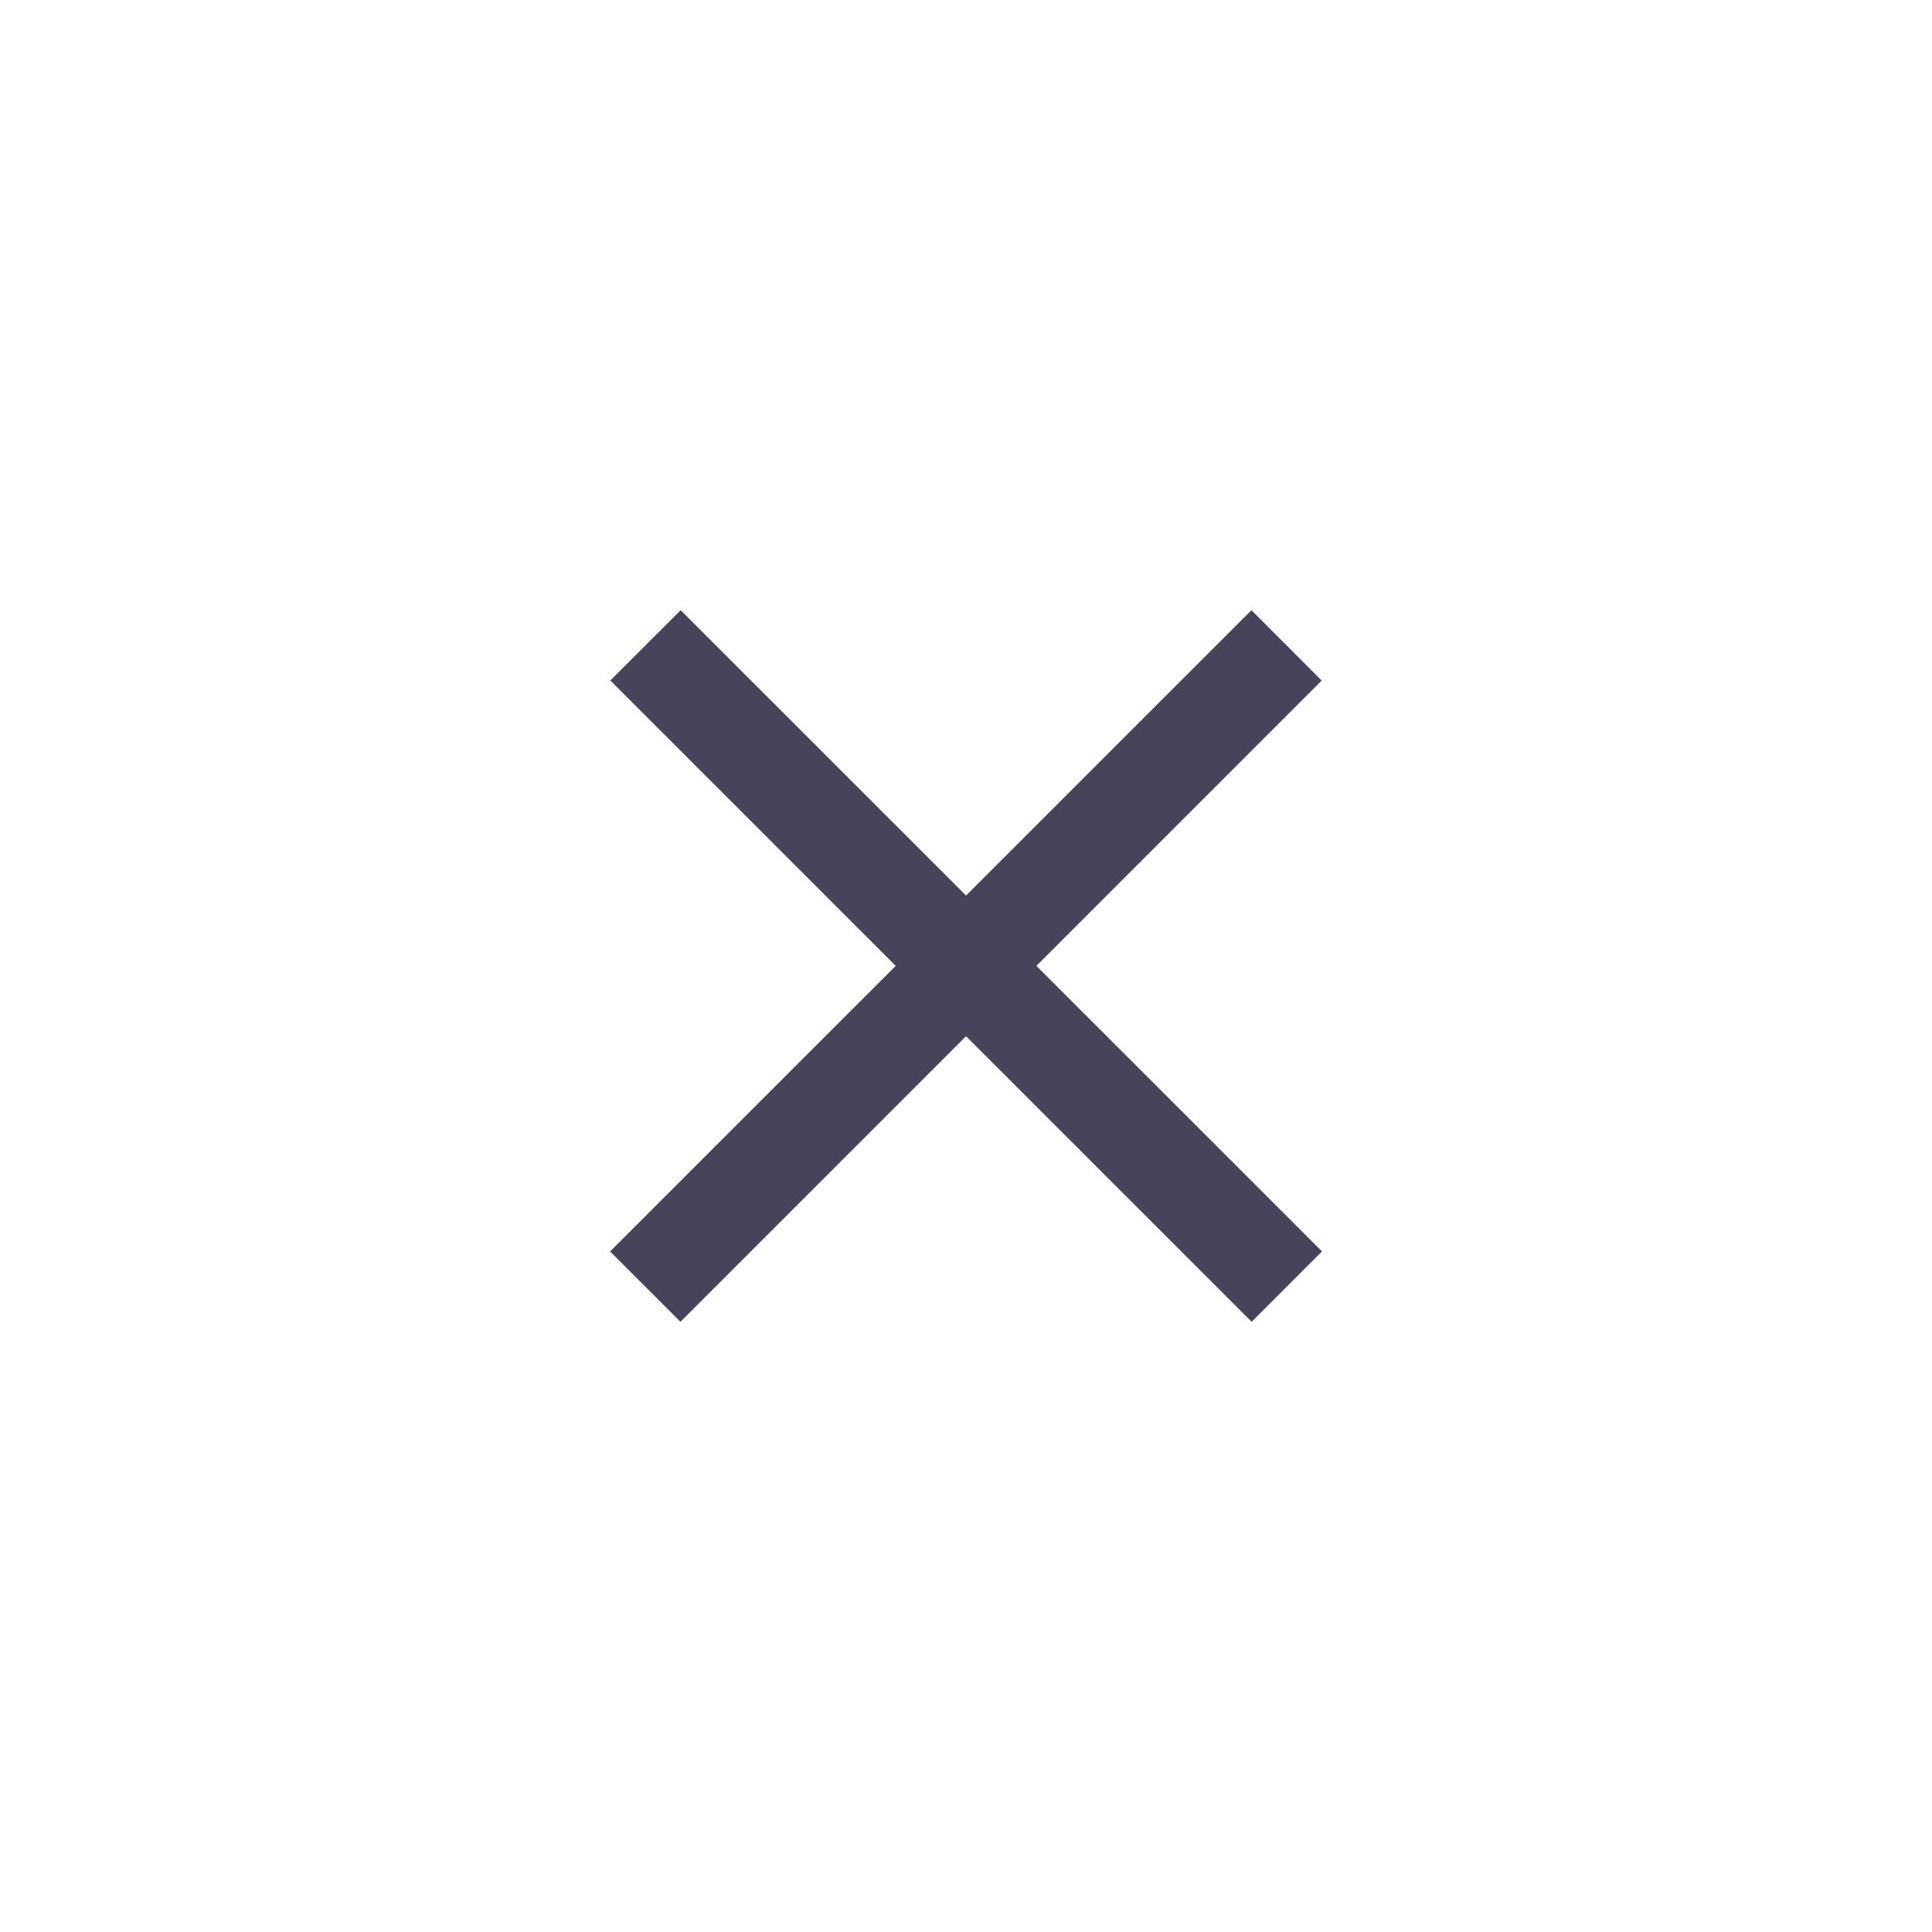 <svg width="19" height="19" viewBox="0 0 19 19" fill="none" xmlns="http://www.w3.org/2000/svg">
<path d="M6.694 6.001L6.002 6.692L12.309 12.999L13.001 12.307L6.694 6.001Z" fill="#46435B"/>
<path d="M12.307 6.001L6 12.307L6.692 12.999L12.998 6.693L12.307 6.001Z" fill="#46435B"/>
</svg>
